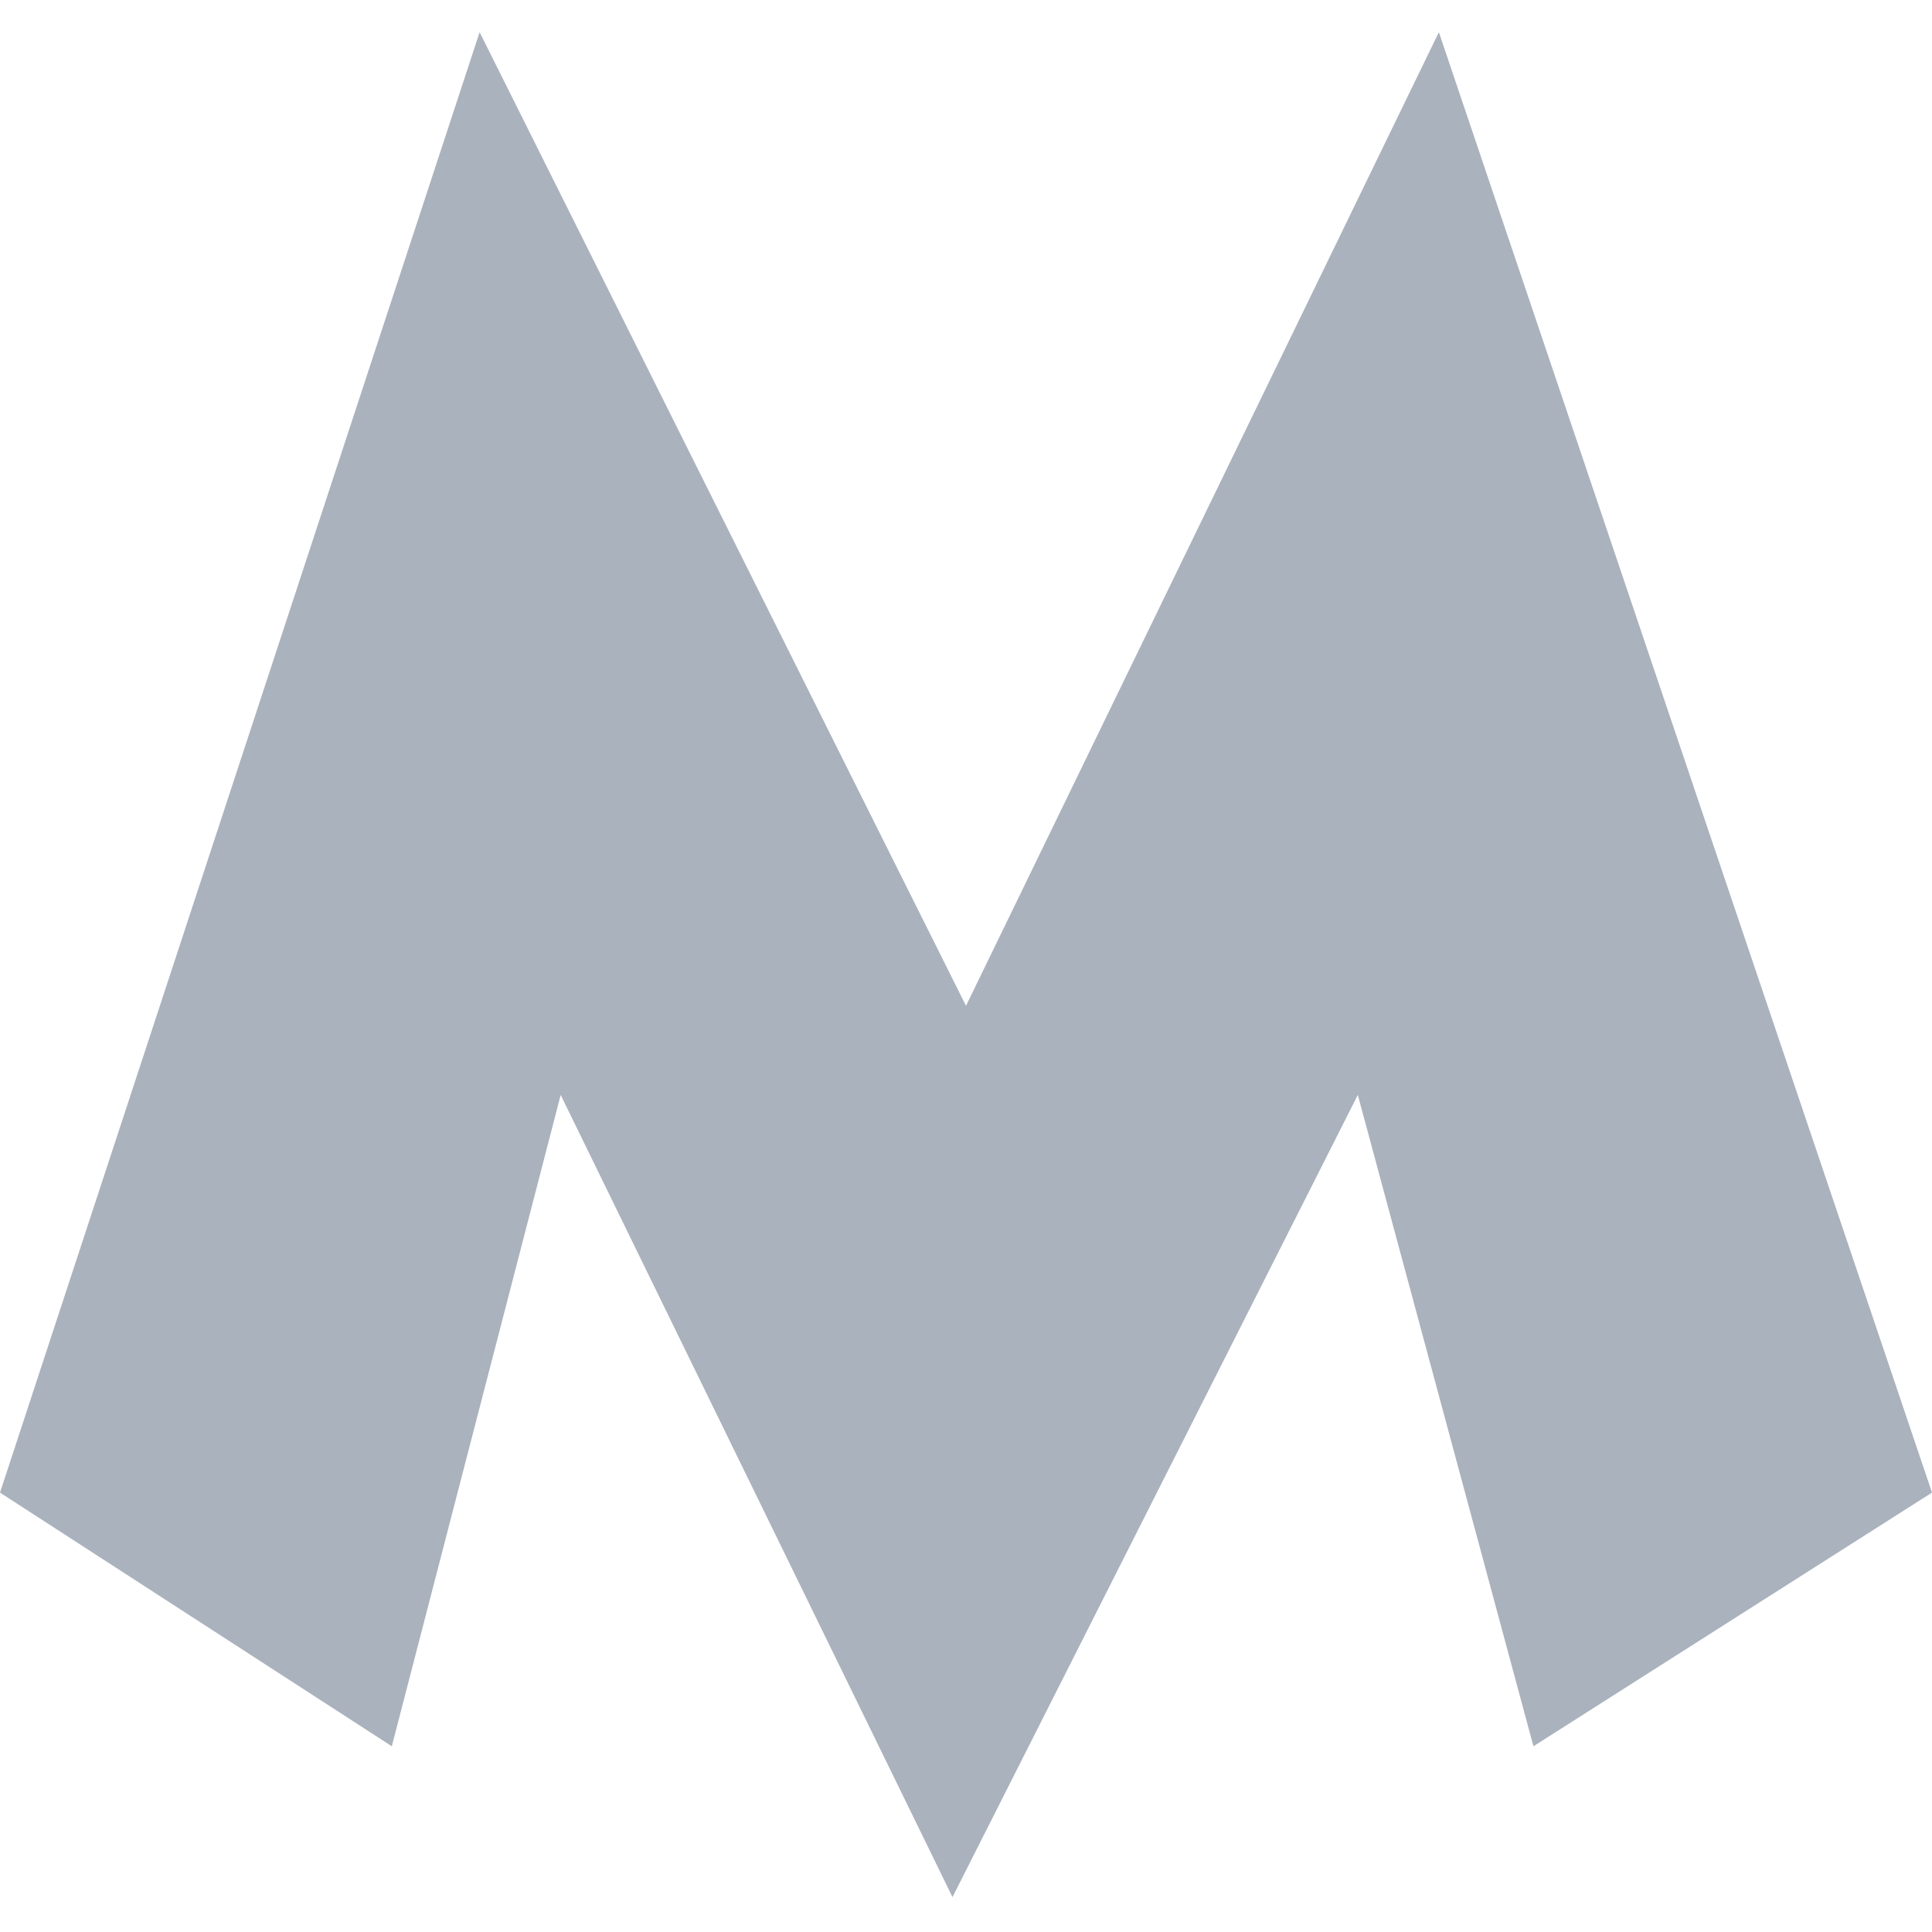 <svg width="120" height="120" viewBox="0 0 120 120" fill="none" xmlns="http://www.w3.org/2000/svg">
<path d="M29.79 2L0 92.708L24.336 108.464L34.825 68.008L59.161 117.833L84.336 68.008L95.245 108.464L120 92.708L89.371 2L60 62.472L29.79 2Z" fill="#AAB2BD"/>
</svg>
